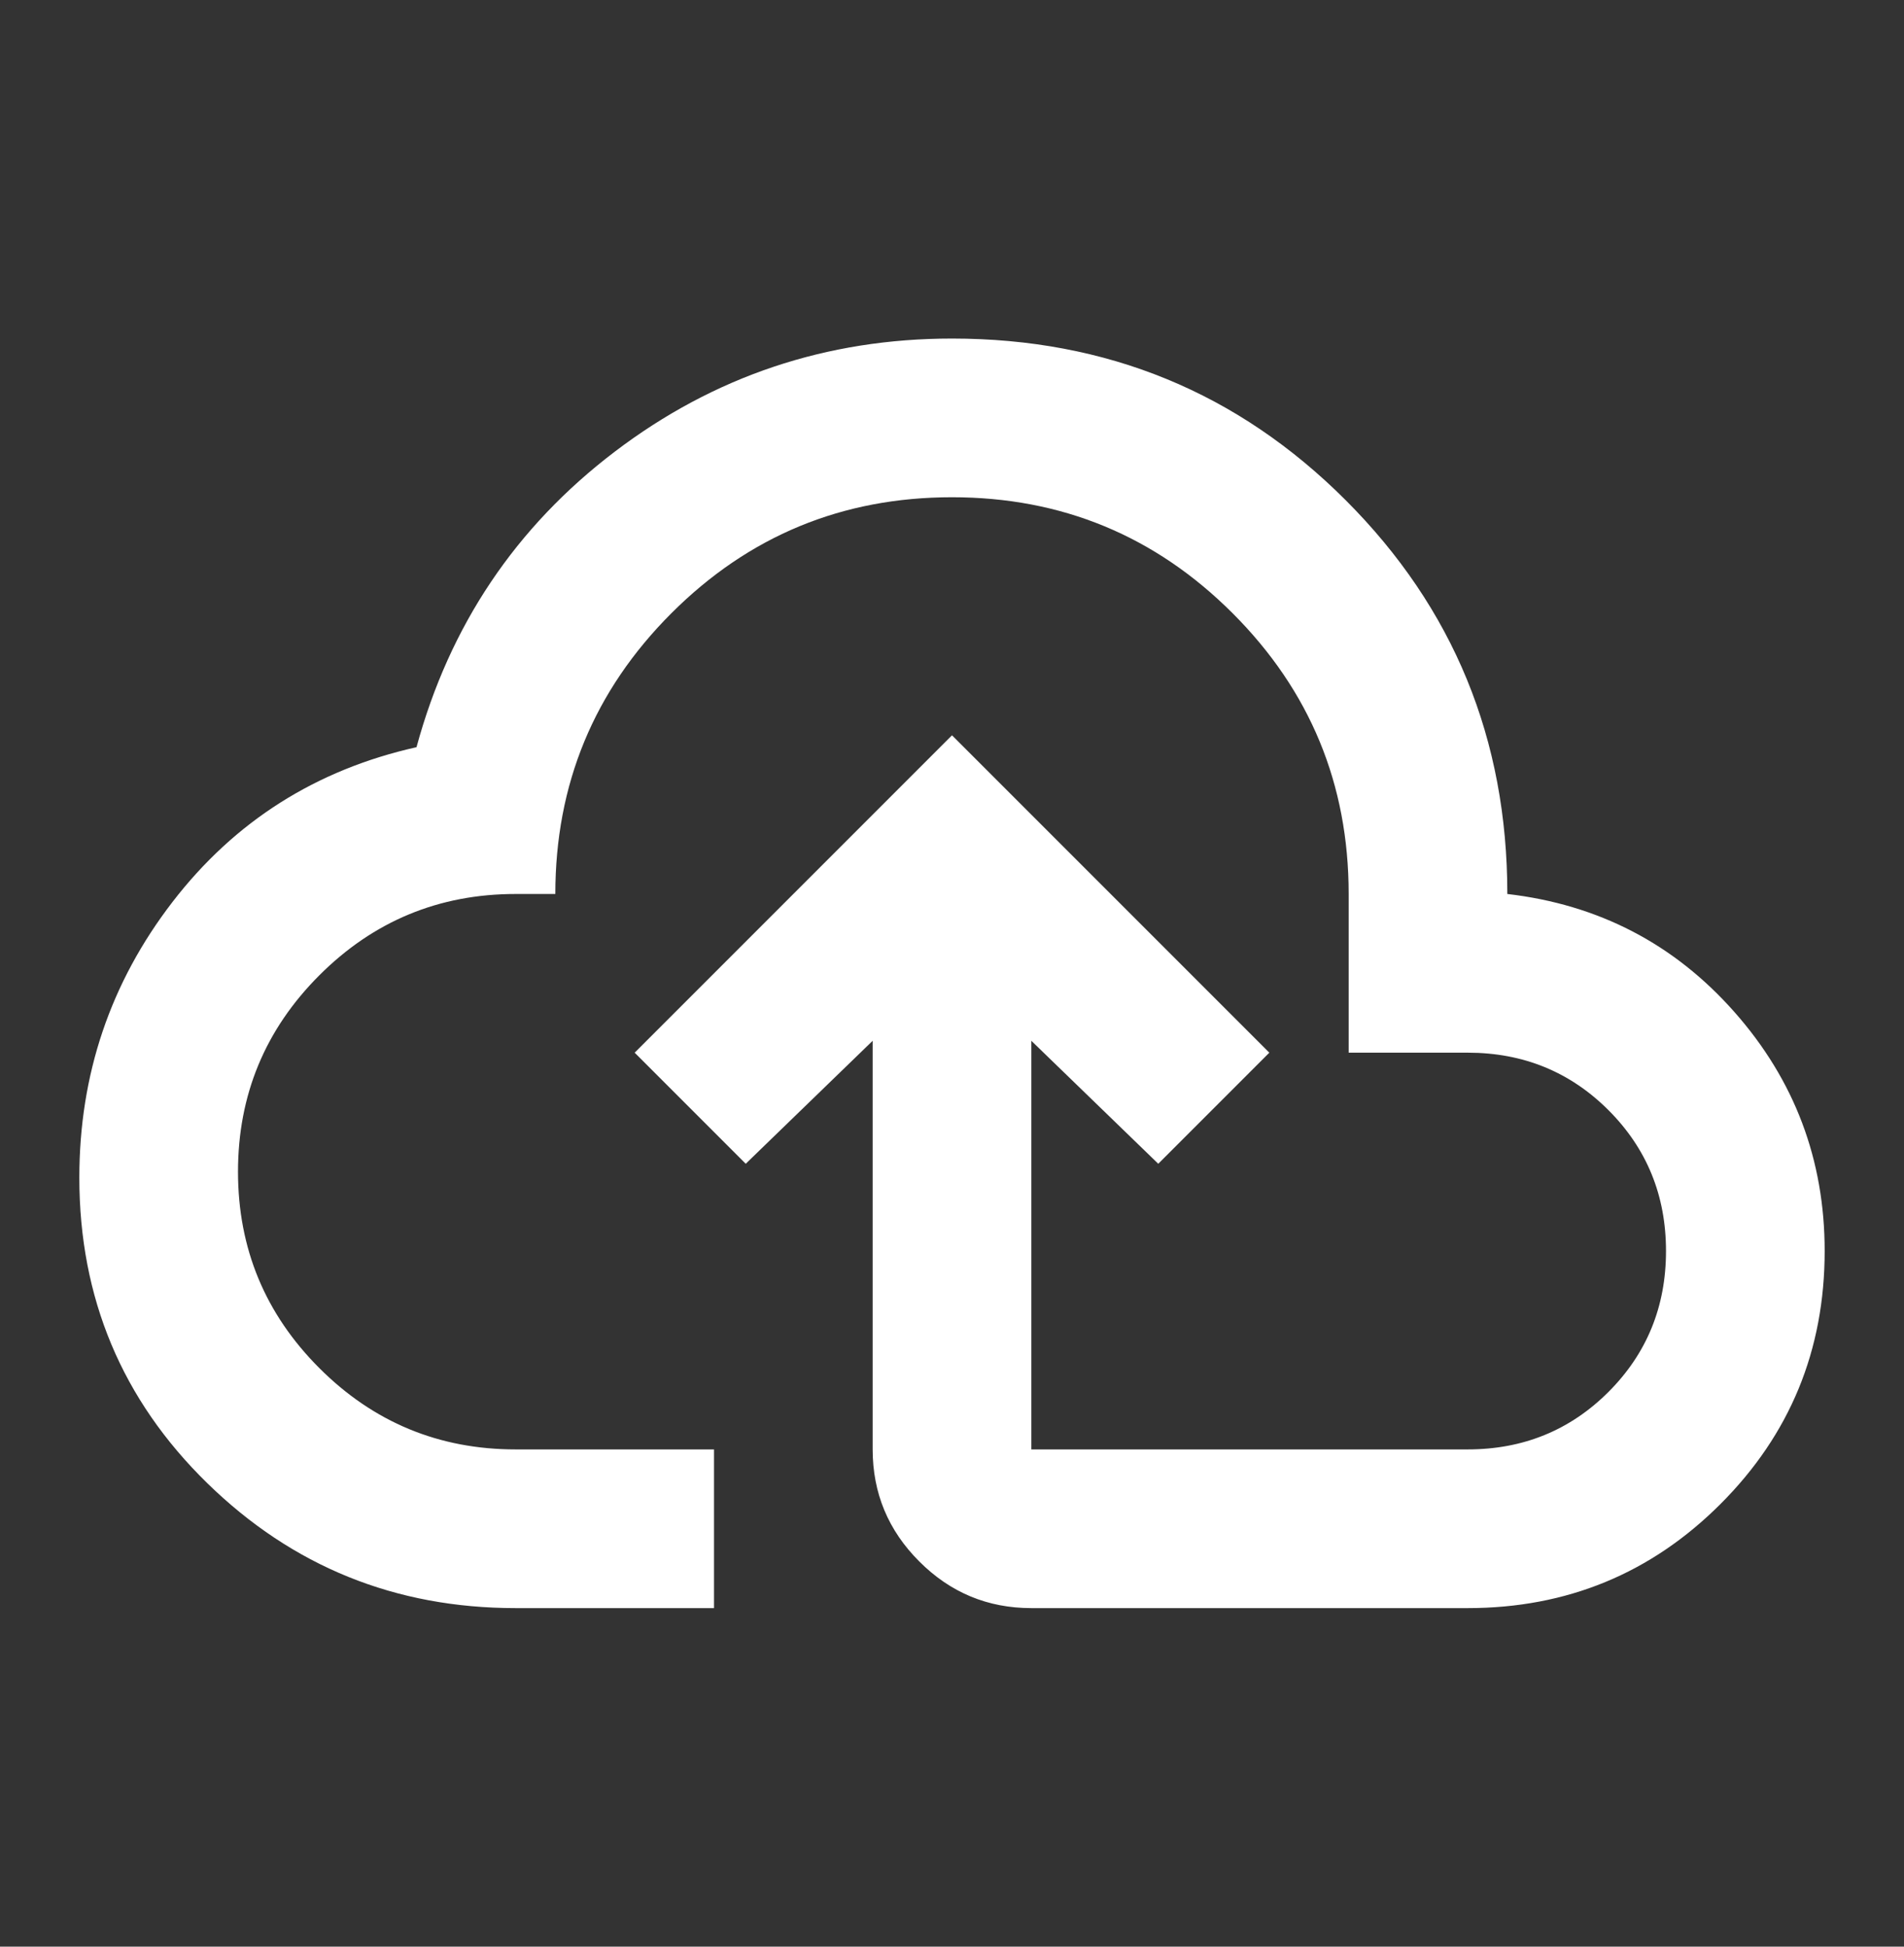 <svg width="45" height="46" viewBox="0 0 45 46" fill="none" xmlns="http://www.w3.org/2000/svg">
<rect x="0" y="0" width="45" height="46" fill="#333333" stroke="none"/>
<g id="backup">
<mask id="mask0_218_1155" style="mask-type:alpha" maskUnits="userSpaceOnUse" x="0" y="0" width="45" height="46">
<rect id="Bounding box" y="0.5" width="45" height="45" fill="#D9D9D9"/>
</mask>
<g mask="url(#mask0_218_1155)">
<path id="backup_2" d="M12.188 38C9.344 38 6.914 37.016 4.898 35.047C2.883 33.078 1.875 30.672 1.875 27.828C1.875 25.391 2.609 23.219 4.078 21.312C5.547 19.406 7.469 18.188 9.844 17.656C10.625 14.781 12.188 12.453 14.531 10.672C16.875 8.891 19.531 8 22.5 8C26.156 8 29.258 9.273 31.805 11.82C34.352 14.367 35.625 17.469 35.625 21.125C37.781 21.375 39.57 22.305 40.992 23.914C42.414 25.523 43.125 27.406 43.125 29.562C43.125 31.906 42.305 33.898 40.664 35.539C39.023 37.18 37.031 38 34.688 38H24.375C23.344 38 22.461 37.633 21.727 36.898C20.992 36.164 20.625 35.281 20.625 34.25V24.594L17.625 27.5L15 24.875L22.5 17.375L30 24.875L27.375 27.5L24.375 24.594V34.25H34.688C36 34.25 37.109 33.797 38.016 32.891C38.922 31.984 39.375 30.875 39.375 29.562C39.375 28.25 38.922 27.141 38.016 26.234C37.109 25.328 36 24.875 34.688 24.875H31.875V21.125C31.875 18.531 30.961 16.32 29.133 14.492C27.305 12.664 25.094 11.75 22.5 11.75C19.906 11.75 17.695 12.664 15.867 14.492C14.039 16.32 13.125 18.531 13.125 21.125H12.188C10.375 21.125 8.828 21.766 7.547 23.047C6.266 24.328 5.625 25.875 5.625 27.688C5.625 29.5 6.266 31.047 7.547 32.328C8.828 33.609 10.375 34.25 12.188 34.25H16.875V38H12.188Z" fill="white"/>
</g>
</g>
</svg>
